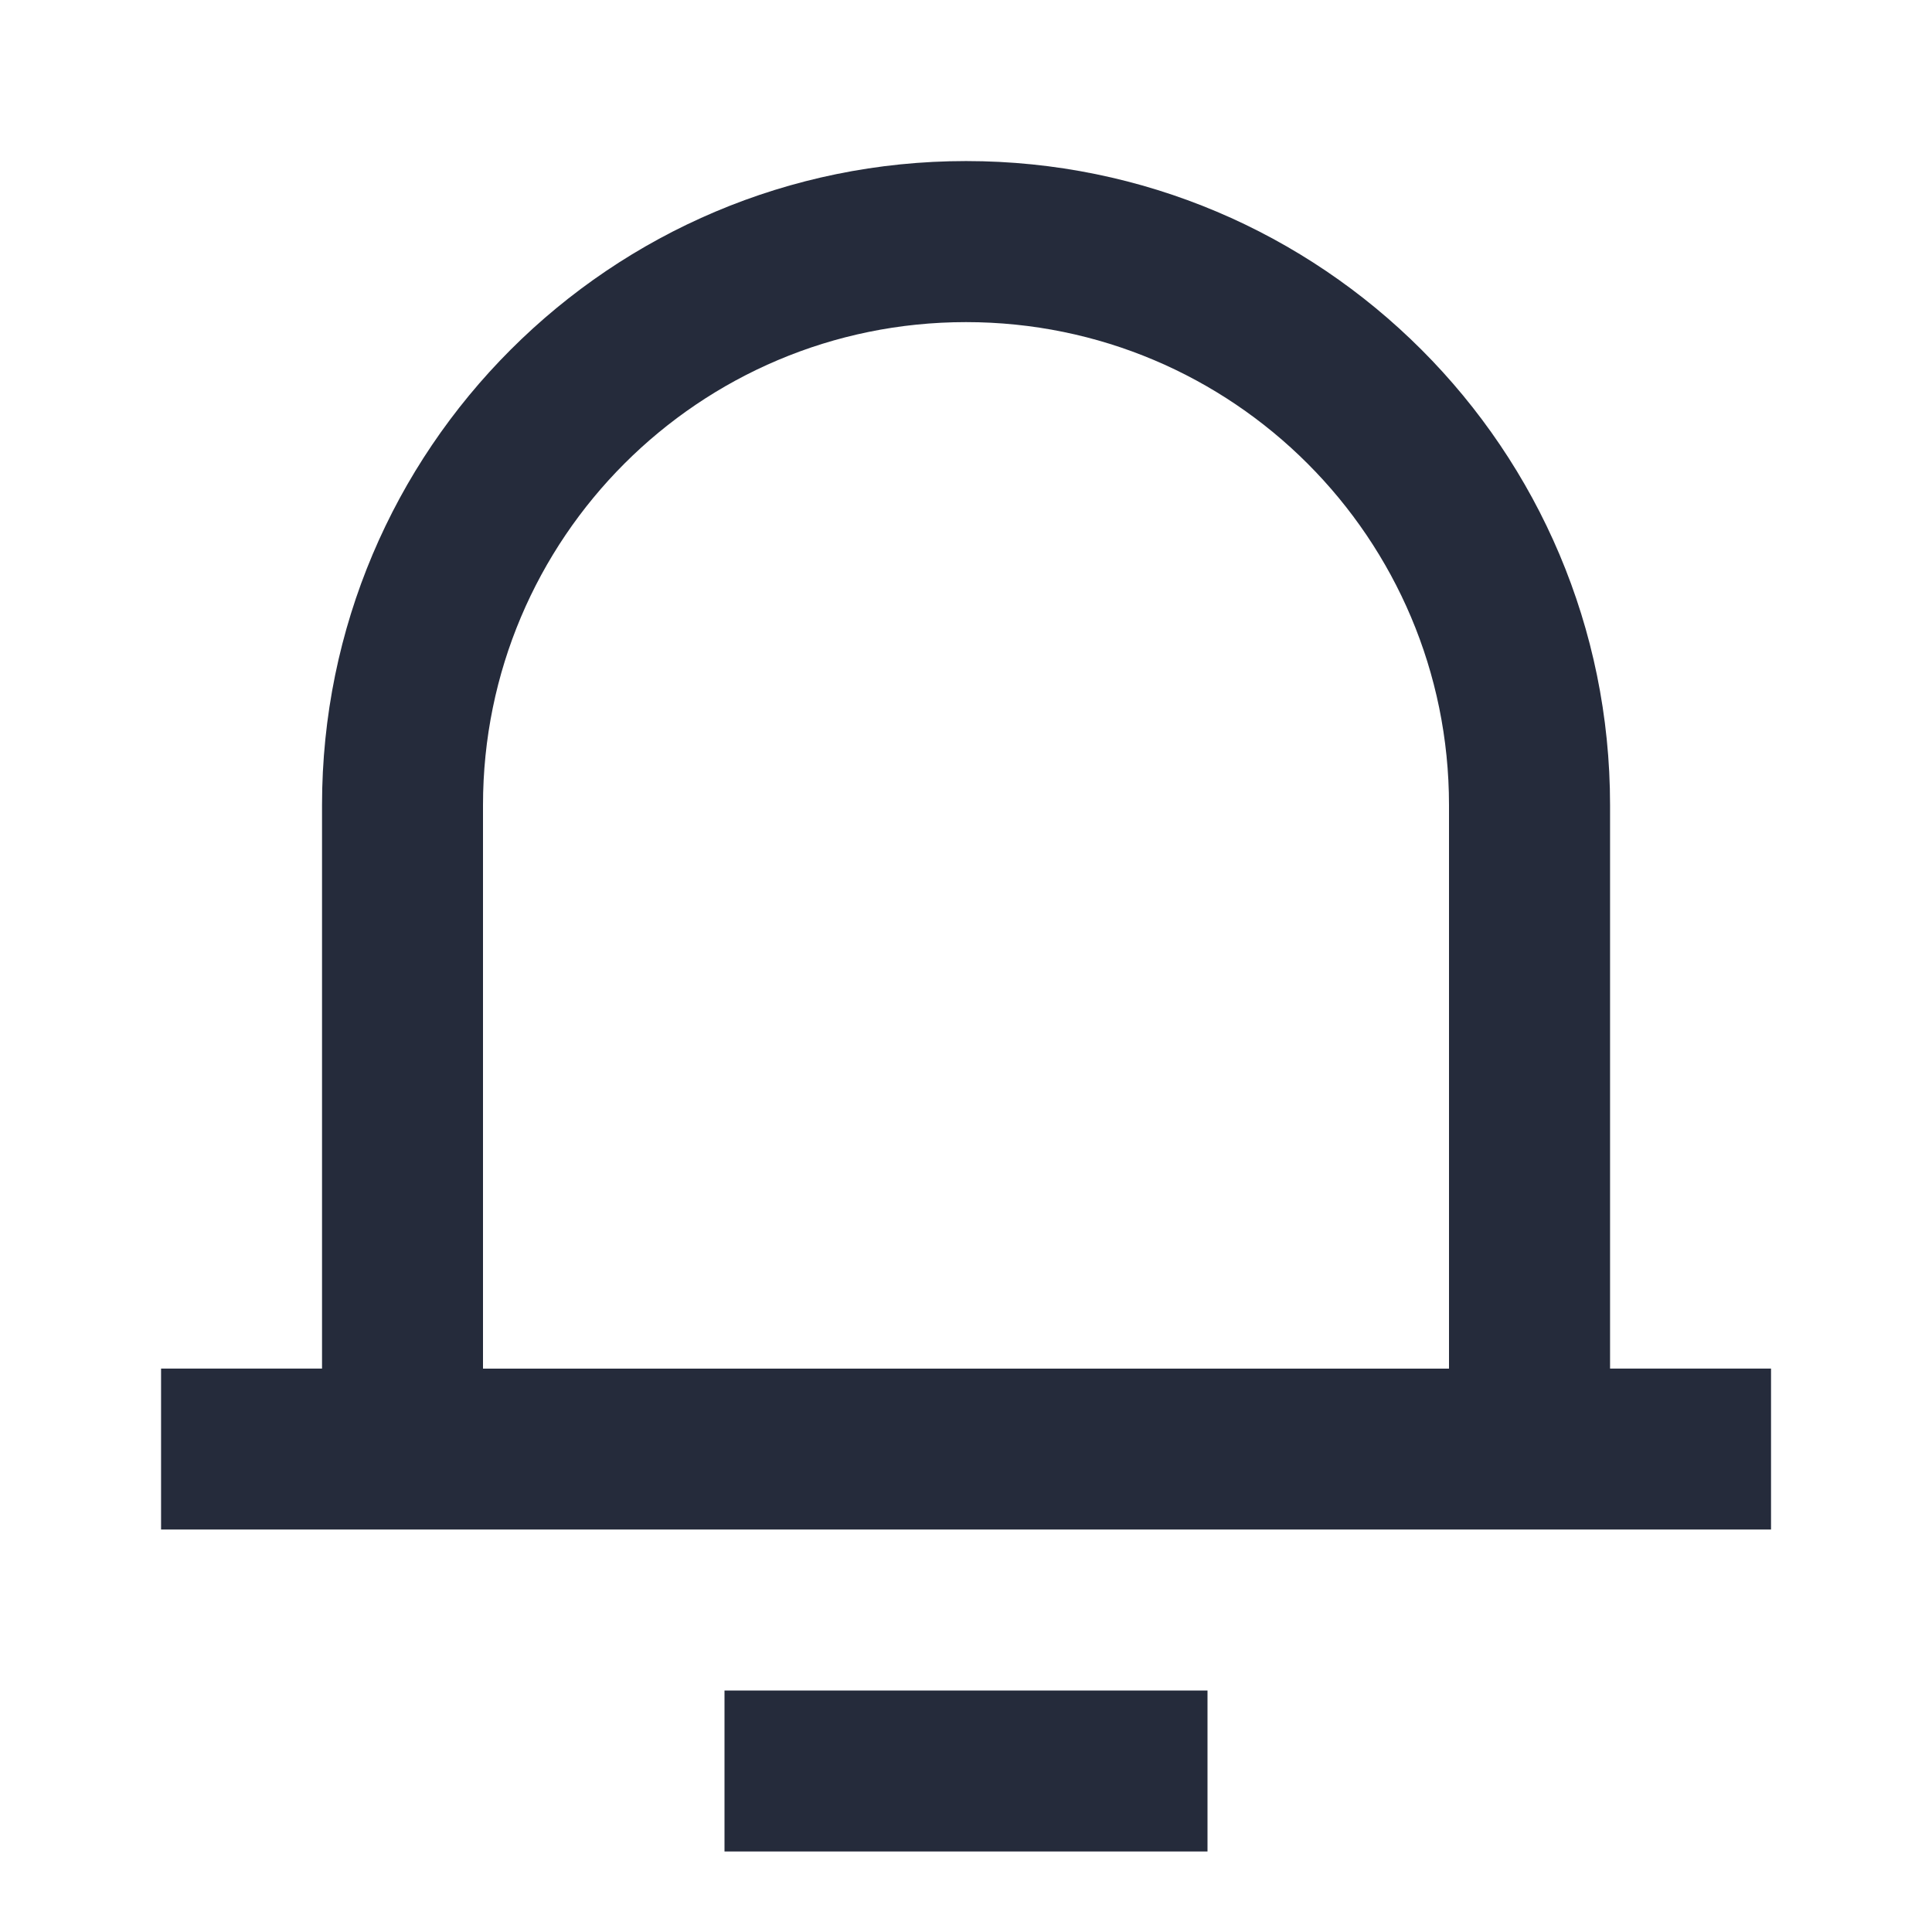 <?xml version="1.0" encoding="utf-8"?>
<svg width="22px" height="22px" viewbox="0 0 22 22" version="1.1" xmlns:xlink="http://www.w3.org/1999/xlink" xmlns="http://www.w3.org/2000/svg">
  <g id="notification-3-line">
    <g id="Group">
      <path d="M0 0L22 0L22 22L0 22L0 0Z" id="Shape" fill="none" fill-rule="evenodd" stroke="none" />
      <path d="M16.5 13.75L18.333 13.75L18.333 15.583L0 15.583L0 13.75L1.833 13.75L1.833 7.333C1.833 3.283 5.117 0 9.167 0C13.217 0 16.5 3.283 16.5 7.333L16.5 13.75L16.5 13.75ZM14.666 13.751L14.666 7.334C14.666 4.296 12.204 1.834 9.166 1.834C6.128 1.834 3.666 4.296 3.666 7.334L3.666 13.751L14.666 13.751L14.666 13.751ZM6.416 17.416L11.916 17.416L11.916 19.249L6.416 19.249L6.416 17.416L6.416 17.416Z" transform="translate(1.834 1.834)" id="Shape" fill="#252B3B" fill-rule="evenodd" stroke="none" />
    </g>
  </g>
</svg>